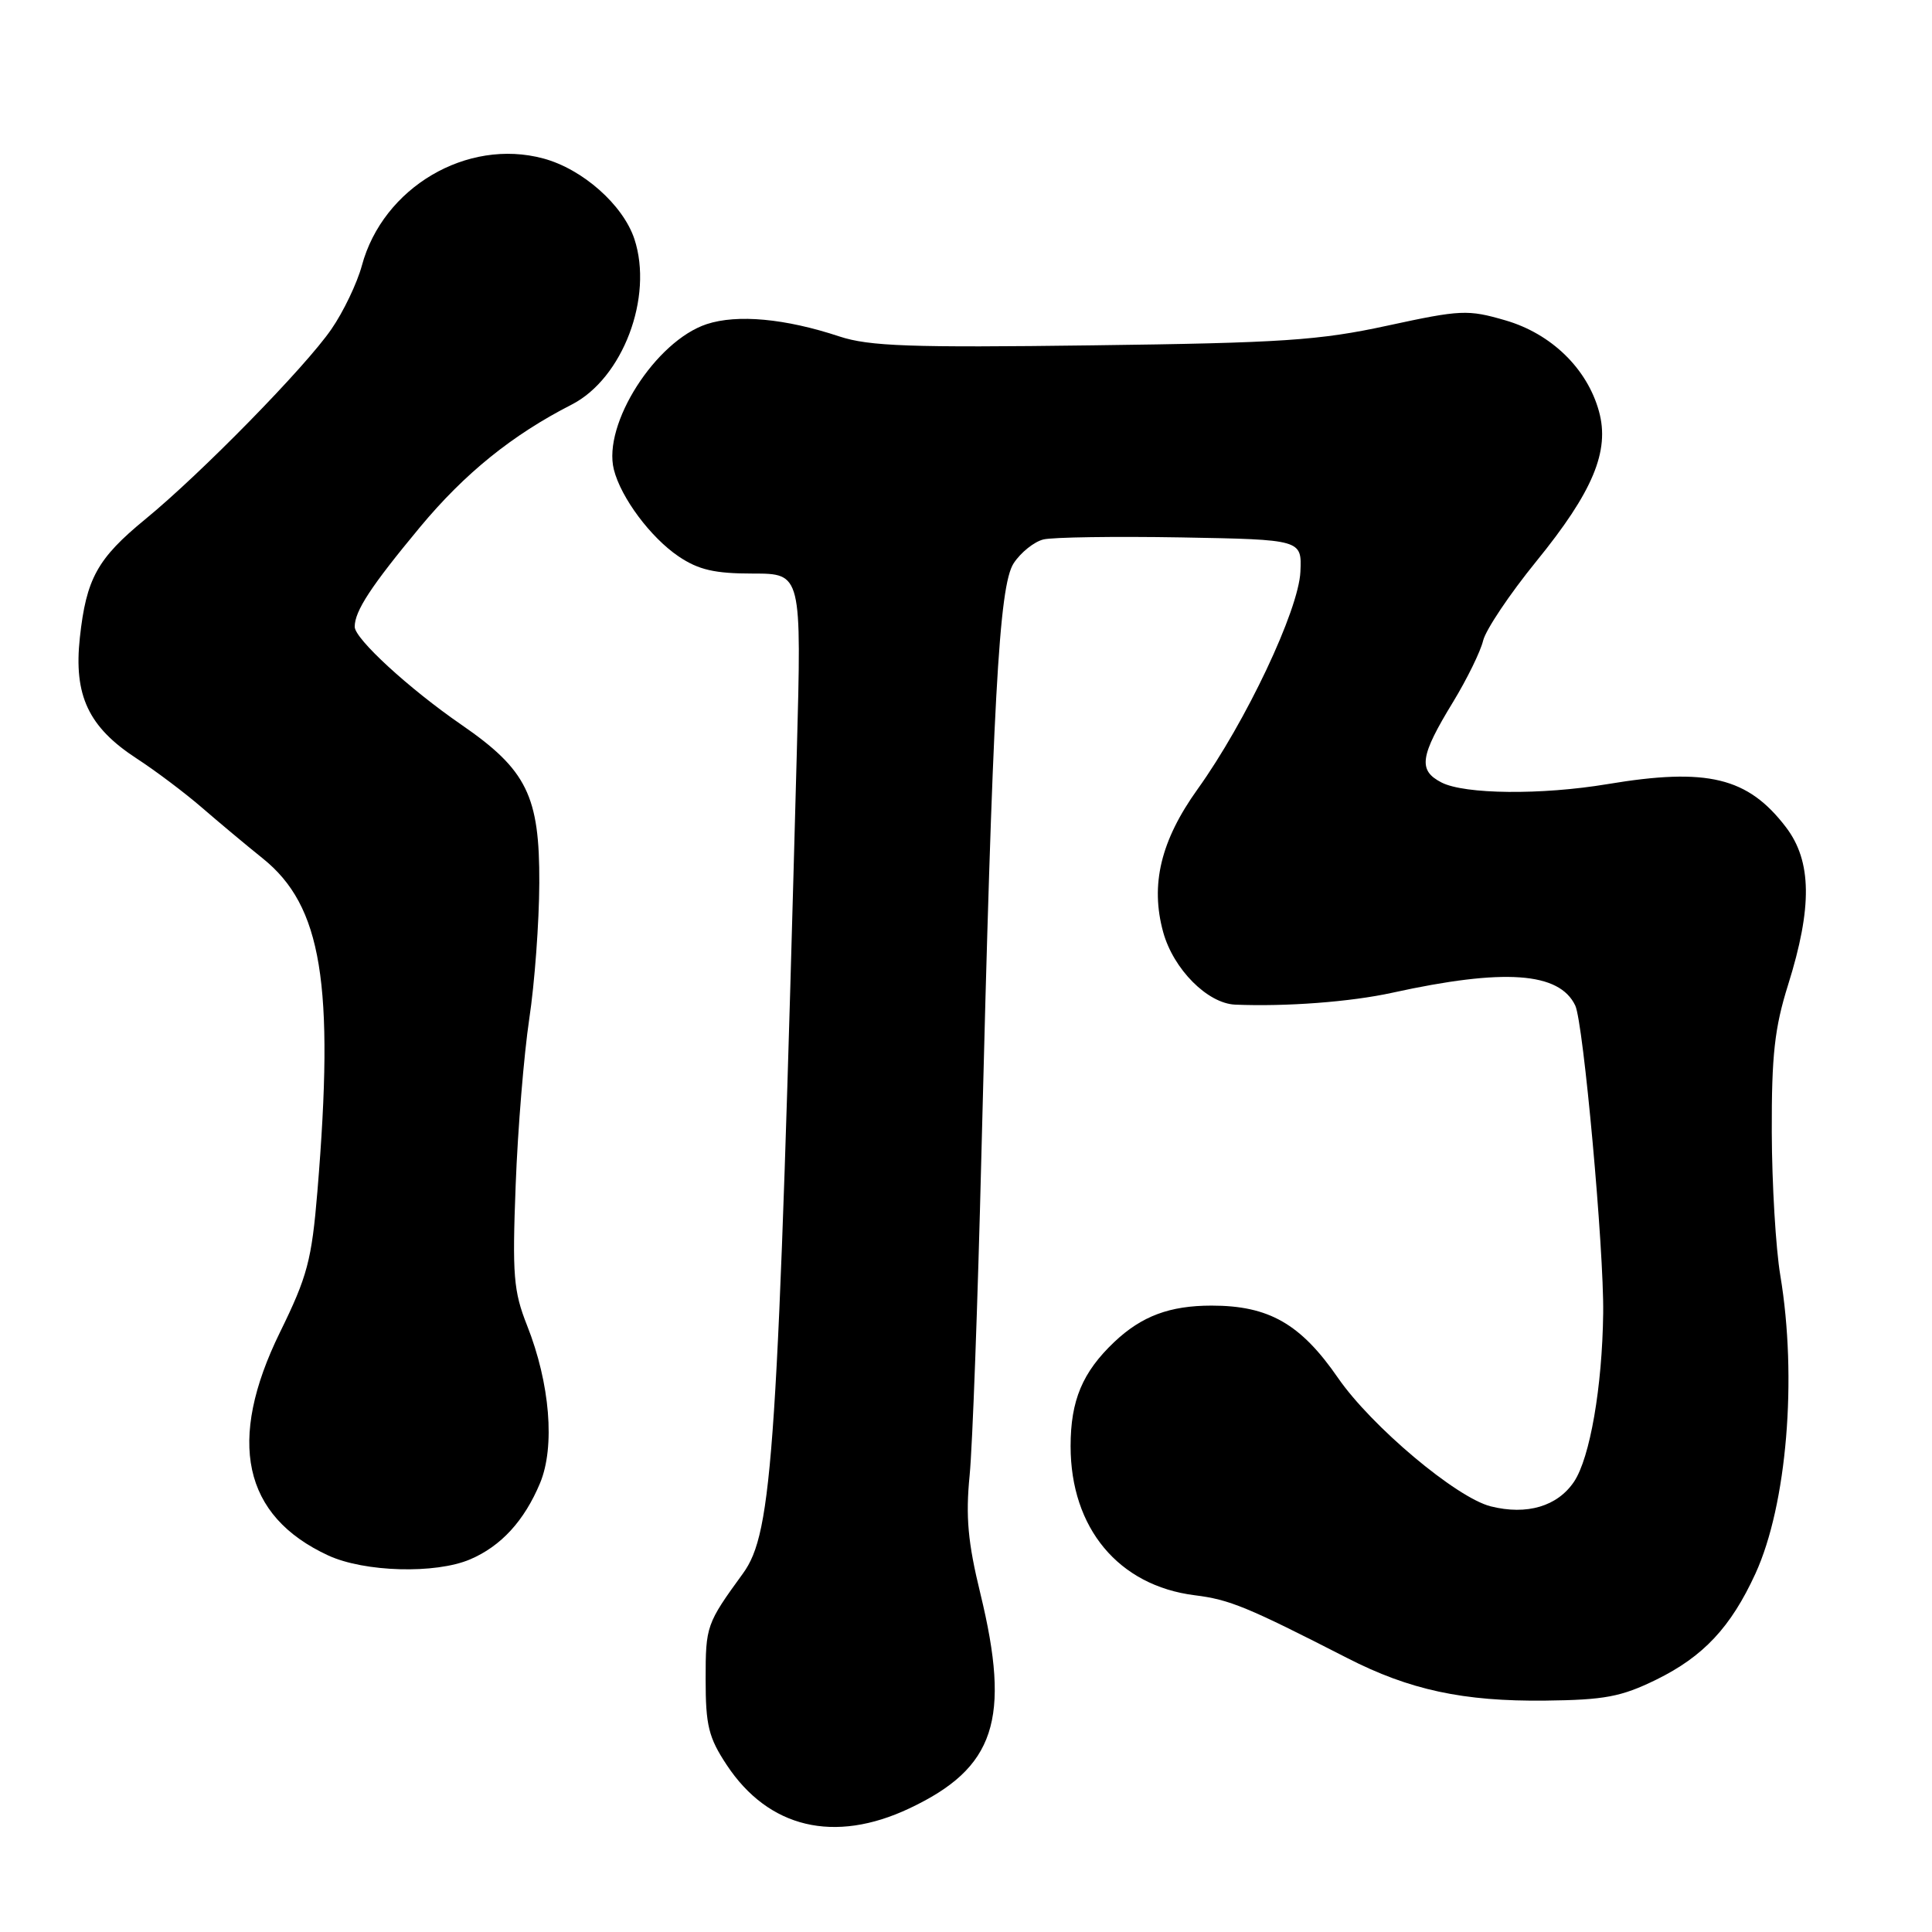 <?xml version="1.0" encoding="UTF-8" standalone="no"?>
<!DOCTYPE svg PUBLIC "-//W3C//DTD SVG 1.1//EN" "http://www.w3.org/Graphics/SVG/1.1/DTD/svg11.dtd" >
<svg xmlns="http://www.w3.org/2000/svg" xmlns:xlink="http://www.w3.org/1999/xlink" version="1.1" viewBox="0 0 256 256">
 <g >
 <path fill="currentColor"
d=" M 120.50 239.62 C 131.86 234.26 133.97 227.87 129.90 211.14 C 128.25 204.38 127.94 200.98 128.48 195.50 C 128.86 191.65 129.56 172.53 130.04 153.00 C 131.54 92.82 132.36 77.62 134.32 74.63 C 135.26 73.20 137.03 71.78 138.26 71.48 C 139.49 71.18 147.70 71.06 156.50 71.21 C 172.50 71.50 172.50 71.50 172.31 75.76 C 172.08 80.85 165.09 95.64 158.68 104.58 C 153.80 111.39 152.40 117.23 154.13 123.52 C 155.49 128.43 160.00 132.96 163.67 133.12 C 170.43 133.40 178.94 132.76 184.50 131.54 C 199.31 128.29 206.62 128.80 208.73 133.24 C 209.81 135.50 212.54 165.54 212.43 174.00 C 212.31 183.77 210.68 193.17 208.57 196.33 C 206.37 199.60 202.33 200.80 197.53 199.60 C 192.97 198.45 181.73 189.00 177.30 182.59 C 172.35 175.41 168.13 173.00 160.54 173.00 C 154.99 173.00 151.28 174.39 147.66 177.81 C 143.43 181.82 141.86 185.56 141.86 191.63 C 141.86 202.48 148.21 210.11 158.31 211.38 C 162.93 211.95 165.29 212.93 178.50 219.69 C 186.77 223.93 193.89 225.46 204.75 225.34 C 212.61 225.25 214.81 224.84 219.45 222.57 C 225.71 219.50 229.35 215.61 232.61 208.50 C 236.77 199.40 238.17 182.60 235.90 169.00 C 235.30 165.43 234.79 156.88 234.77 150.00 C 234.74 139.83 235.14 136.20 236.93 130.50 C 240.16 120.21 240.08 114.11 236.65 109.61 C 231.60 102.99 226.23 101.69 213.00 103.90 C 204.25 105.36 194.06 105.26 191.00 103.68 C 187.88 102.07 188.14 100.22 192.55 93.00 C 194.39 89.97 196.18 86.32 196.52 84.89 C 196.87 83.45 200.04 78.72 203.56 74.39 C 211.07 65.16 213.33 59.76 211.87 54.50 C 210.31 48.84 205.56 44.22 199.48 42.45 C 194.49 41.00 193.58 41.04 183.84 43.15 C 174.80 45.11 169.87 45.44 144.72 45.76 C 120.60 46.08 115.17 45.88 111.22 44.58 C 104.04 42.20 97.69 41.62 93.64 42.95 C 86.87 45.19 79.83 56.21 81.34 62.22 C 82.28 65.95 86.21 71.22 89.92 73.73 C 92.57 75.51 94.69 76.00 99.76 76.00 C 106.22 76.00 106.22 76.00 105.58 99.75 C 103.08 192.68 102.40 203.06 98.44 208.50 C 93.60 215.16 93.50 215.44 93.50 222.52 C 93.50 228.63 93.89 230.23 96.29 233.86 C 101.83 242.24 110.55 244.32 120.50 239.62 Z  M 62.28 206.63 C 66.39 204.88 69.47 201.52 71.56 196.52 C 73.57 191.69 72.88 183.30 69.84 175.63 C 68.04 171.08 67.87 168.98 68.33 157.00 C 68.61 149.57 69.43 139.68 70.13 135.00 C 70.84 130.32 71.44 122.22 71.46 117.00 C 71.51 105.47 69.81 102.01 61.15 96.04 C 54.21 91.26 47.00 84.64 47.00 83.05 C 47.00 80.96 49.16 77.67 55.66 69.84 C 61.58 62.72 67.86 57.64 75.75 53.61 C 82.51 50.15 86.60 39.37 84.06 31.67 C 82.56 27.15 77.20 22.40 72.00 21.00 C 61.87 18.27 50.74 24.84 47.95 35.19 C 47.32 37.51 45.51 41.31 43.91 43.62 C 40.47 48.63 26.63 62.76 19.24 68.81 C 12.90 74.01 11.43 76.67 10.58 84.50 C 9.75 92.15 11.72 96.34 18.10 100.50 C 20.64 102.15 24.52 105.08 26.74 107.00 C 28.96 108.92 32.59 111.96 34.81 113.74 C 42.65 120.04 44.34 130.32 42.06 157.84 C 41.30 167.00 40.73 169.13 37.10 176.53 C 30.03 190.94 32.18 200.88 43.50 206.11 C 48.30 208.32 57.70 208.58 62.28 206.63 Z "/>
</g>
</svg>